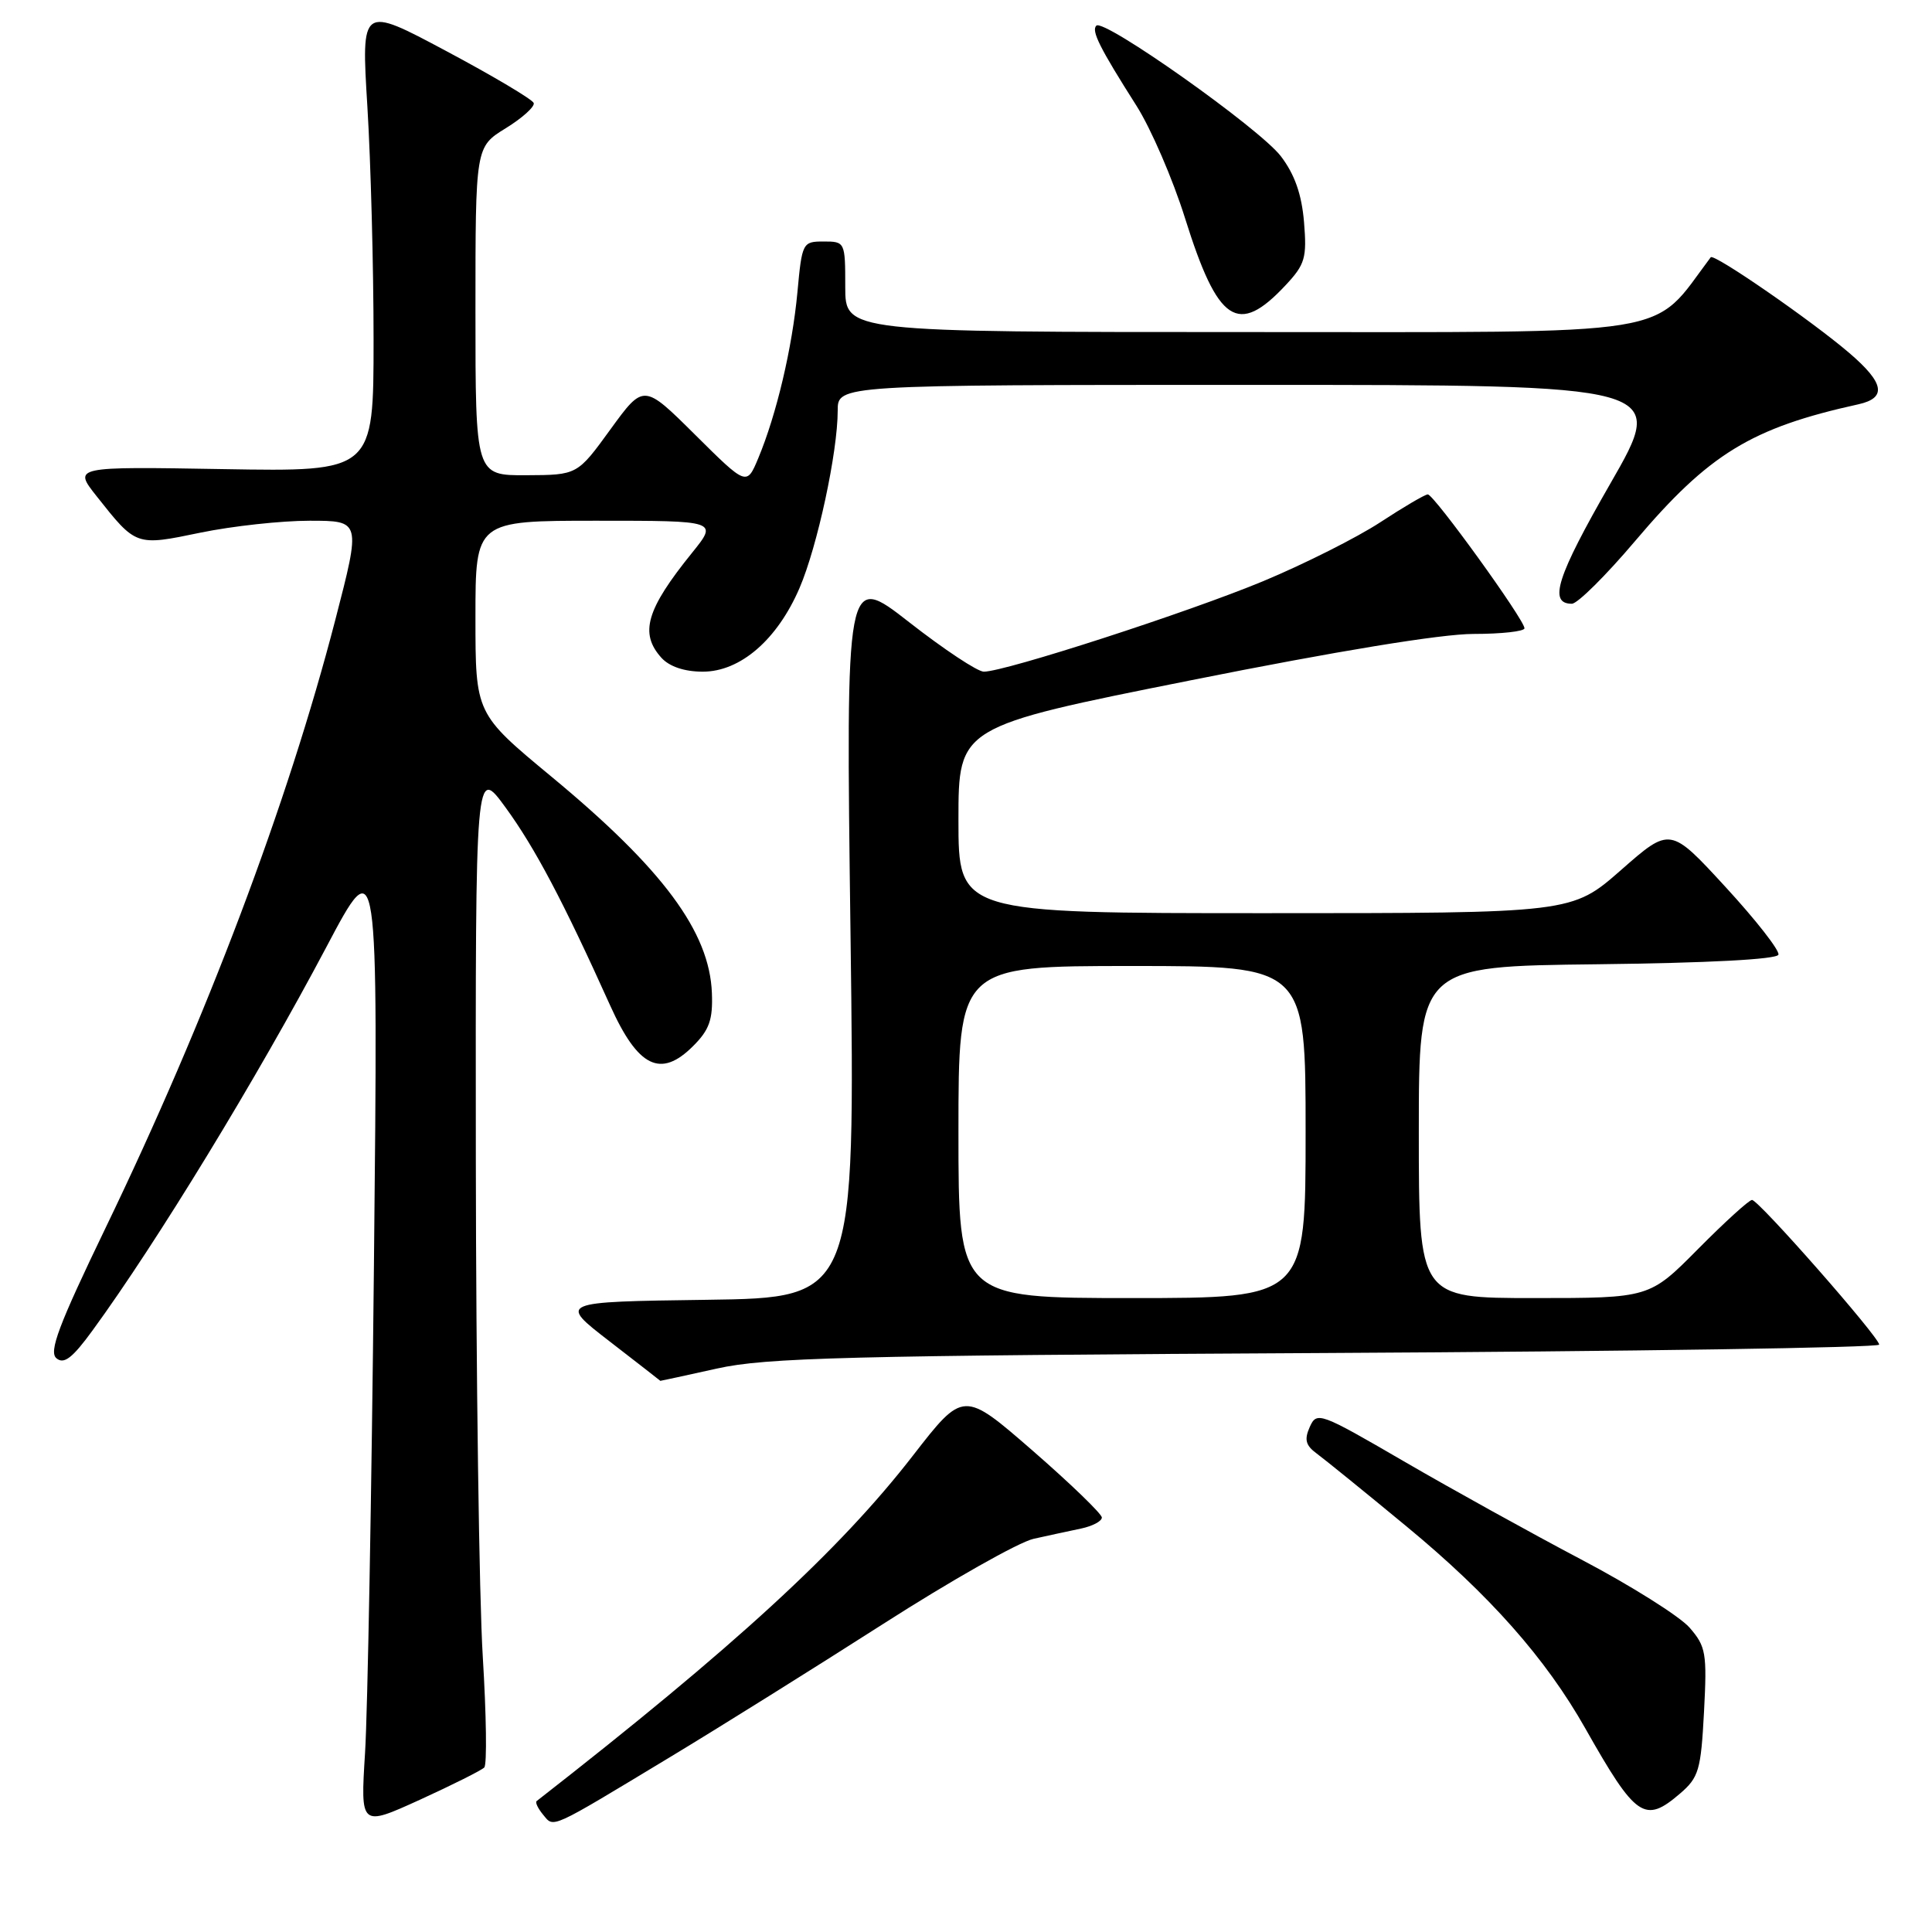 <?xml version="1.0" encoding="UTF-8" standalone="no"?>
<!DOCTYPE svg PUBLIC "-//W3C//DTD SVG 1.1//EN" "http://www.w3.org/Graphics/SVG/1.1/DTD/svg11.dtd" >
<svg xmlns="http://www.w3.org/2000/svg" xmlns:xlink="http://www.w3.org/1999/xlink" version="1.1" viewBox="0 0 256 256">
 <g >
 <path fill="currentColor"
d=" M 64.17 234.20 C 64.54 233.81 64.44 227.20 63.97 219.50 C 63.49 211.80 63.08 182.11 63.05 153.51 C 63.00 101.53 63.00 101.53 67.00 107.01 C 70.89 112.35 74.63 119.43 80.84 133.21 C 84.54 141.44 87.54 142.91 91.84 138.61 C 93.99 136.47 94.47 135.11 94.33 131.58 C 94.02 123.47 87.83 115.13 73.08 102.92 C 63.00 94.57 63.00 94.57 63.00 81.79 C 63.00 69.00 63.00 69.00 79.07 69.00 C 95.13 69.00 95.13 69.00 91.70 73.25 C 85.63 80.76 84.71 83.92 87.65 87.17 C 88.71 88.33 90.70 89.00 93.12 89.00 C 98.10 89.00 102.99 84.77 105.94 77.92 C 108.31 72.41 111.00 59.91 111.00 54.41 C 111.00 51.00 111.00 51.00 165.95 51.00 C 220.90 51.00 220.90 51.00 213.37 64.09 C 206.28 76.43 205.14 80.00 208.28 80.00 C 209.02 80.00 212.79 76.26 216.66 71.69 C 226.46 60.12 232.05 56.70 246.25 53.57 C 250.04 52.73 249.69 50.75 245.05 46.78 C 240.03 42.48 227.09 33.54 226.68 34.09 C 218.65 44.76 223.34 44.00 165.38 44.00 C 112.00 44.00 112.00 44.00 112.00 38.00 C 112.00 32.07 111.97 32.00 109.14 32.00 C 106.35 32.00 106.27 32.14 105.66 38.75 C 104.97 46.12 102.89 54.93 100.48 60.70 C 98.94 64.39 98.94 64.39 92.11 57.61 C 85.29 50.84 85.29 50.84 80.89 56.89 C 76.50 62.94 76.50 62.94 69.75 62.97 C 63.00 63.00 63.00 63.00 63.00 41.24 C 63.00 19.47 63.00 19.47 67.00 17.00 C 69.21 15.64 70.88 14.13 70.72 13.65 C 70.56 13.18 65.35 10.08 59.14 6.77 C 47.86 0.75 47.86 0.75 48.68 14.13 C 49.13 21.48 49.50 35.38 49.50 45.00 C 49.50 62.50 49.50 62.50 29.60 62.16 C 9.69 61.82 9.69 61.82 12.81 65.76 C 18.05 72.38 17.98 72.36 26.56 70.58 C 30.77 69.71 37.28 69.00 41.02 69.00 C 47.83 69.00 47.83 69.00 44.44 82.10 C 38.10 106.56 27.35 135.01 13.99 162.70 C 7.76 175.62 6.44 179.12 7.48 179.98 C 8.48 180.81 9.59 179.96 12.27 176.28 C 20.78 164.62 34.06 142.85 43.24 125.50 C 50.11 112.50 50.11 112.50 49.55 167.50 C 49.24 197.75 48.71 226.90 48.37 232.28 C 47.76 242.06 47.76 242.06 55.63 238.48 C 59.96 236.50 63.80 234.58 64.17 234.20 Z  M 88.86 232.78 C 95.26 228.92 107.91 221.01 116.96 215.22 C 126.01 209.42 135.01 204.33 136.96 203.90 C 138.91 203.47 141.74 202.85 143.25 202.54 C 144.76 202.22 146.00 201.57 146.00 201.08 C 146.00 200.60 141.87 196.61 136.83 192.22 C 127.66 184.25 127.66 184.25 120.97 192.87 C 111.23 205.44 97.26 218.26 71.11 238.65 C 70.89 238.81 71.28 239.63 71.96 240.45 C 73.43 242.22 72.65 242.57 88.86 232.78 Z  M 222.62 237.65 C 225.10 235.52 225.38 234.55 225.79 226.84 C 226.20 219.04 226.05 218.17 223.87 215.66 C 222.56 214.17 216.10 210.10 209.50 206.63 C 202.90 203.15 192.33 197.30 186.00 193.62 C 174.87 187.15 174.48 187.01 173.55 189.08 C 172.80 190.76 173.01 191.53 174.47 192.60 C 175.50 193.36 180.85 197.69 186.35 202.24 C 197.39 211.35 204.82 219.75 210.06 229.02 C 216.77 240.88 217.93 241.68 222.62 237.65 Z  M 95.00 181.34 C 101.52 179.89 112.11 179.62 175.75 179.28 C 216.04 179.07 249.00 178.57 249.00 178.17 C 249.00 177.18 233.03 159.00 232.15 159.00 C 231.76 159.00 228.54 161.93 225.00 165.50 C 218.56 172.00 218.56 172.00 203.28 172.00 C 188.00 172.00 188.00 172.00 188.00 150.02 C 188.00 128.04 188.00 128.04 211.67 127.77 C 226.33 127.60 235.46 127.12 235.65 126.50 C 235.83 125.95 232.67 121.91 228.64 117.53 C 221.31 109.56 221.31 109.56 214.80 115.28 C 208.28 121.00 208.28 121.00 167.64 121.00 C 127.00 121.00 127.00 121.00 127.00 108.65 C 127.00 96.29 127.00 96.29 157.75 90.15 C 177.19 86.26 190.98 84.00 195.25 84.00 C 198.96 84.00 202.00 83.66 202.00 83.25 C 202.00 82.12 189.99 65.50 189.19 65.51 C 188.81 65.52 185.98 67.18 182.90 69.20 C 179.82 71.22 172.84 74.73 167.40 77.00 C 157.50 81.12 133.18 89.00 130.36 89.00 C 129.53 89.00 125.08 86.05 120.46 82.44 C 112.07 75.89 112.07 75.89 112.70 123.92 C 113.32 171.96 113.32 171.96 93.66 172.23 C 73.99 172.50 73.99 172.50 80.75 177.72 C 84.46 180.59 87.50 182.95 87.50 182.97 C 87.50 182.99 90.88 182.25 95.00 181.34 Z  M 170.36 37.78 C 172.93 35.03 173.18 34.17 172.79 29.43 C 172.48 25.74 171.55 23.10 169.72 20.70 C 166.91 17.02 146.26 2.41 145.27 3.40 C 144.58 4.08 145.72 6.35 150.58 14.00 C 152.50 17.02 155.40 23.73 157.02 28.90 C 161.38 42.81 164.02 44.57 170.36 37.78 Z  M 127.00 150.00 C 127.00 128.00 127.00 128.00 150.00 128.00 C 173.00 128.00 173.00 128.00 173.00 150.00 C 173.00 172.00 173.00 172.00 150.00 172.00 C 127.00 172.00 127.00 172.00 127.00 150.00 Z "/>
</g>
</svg>